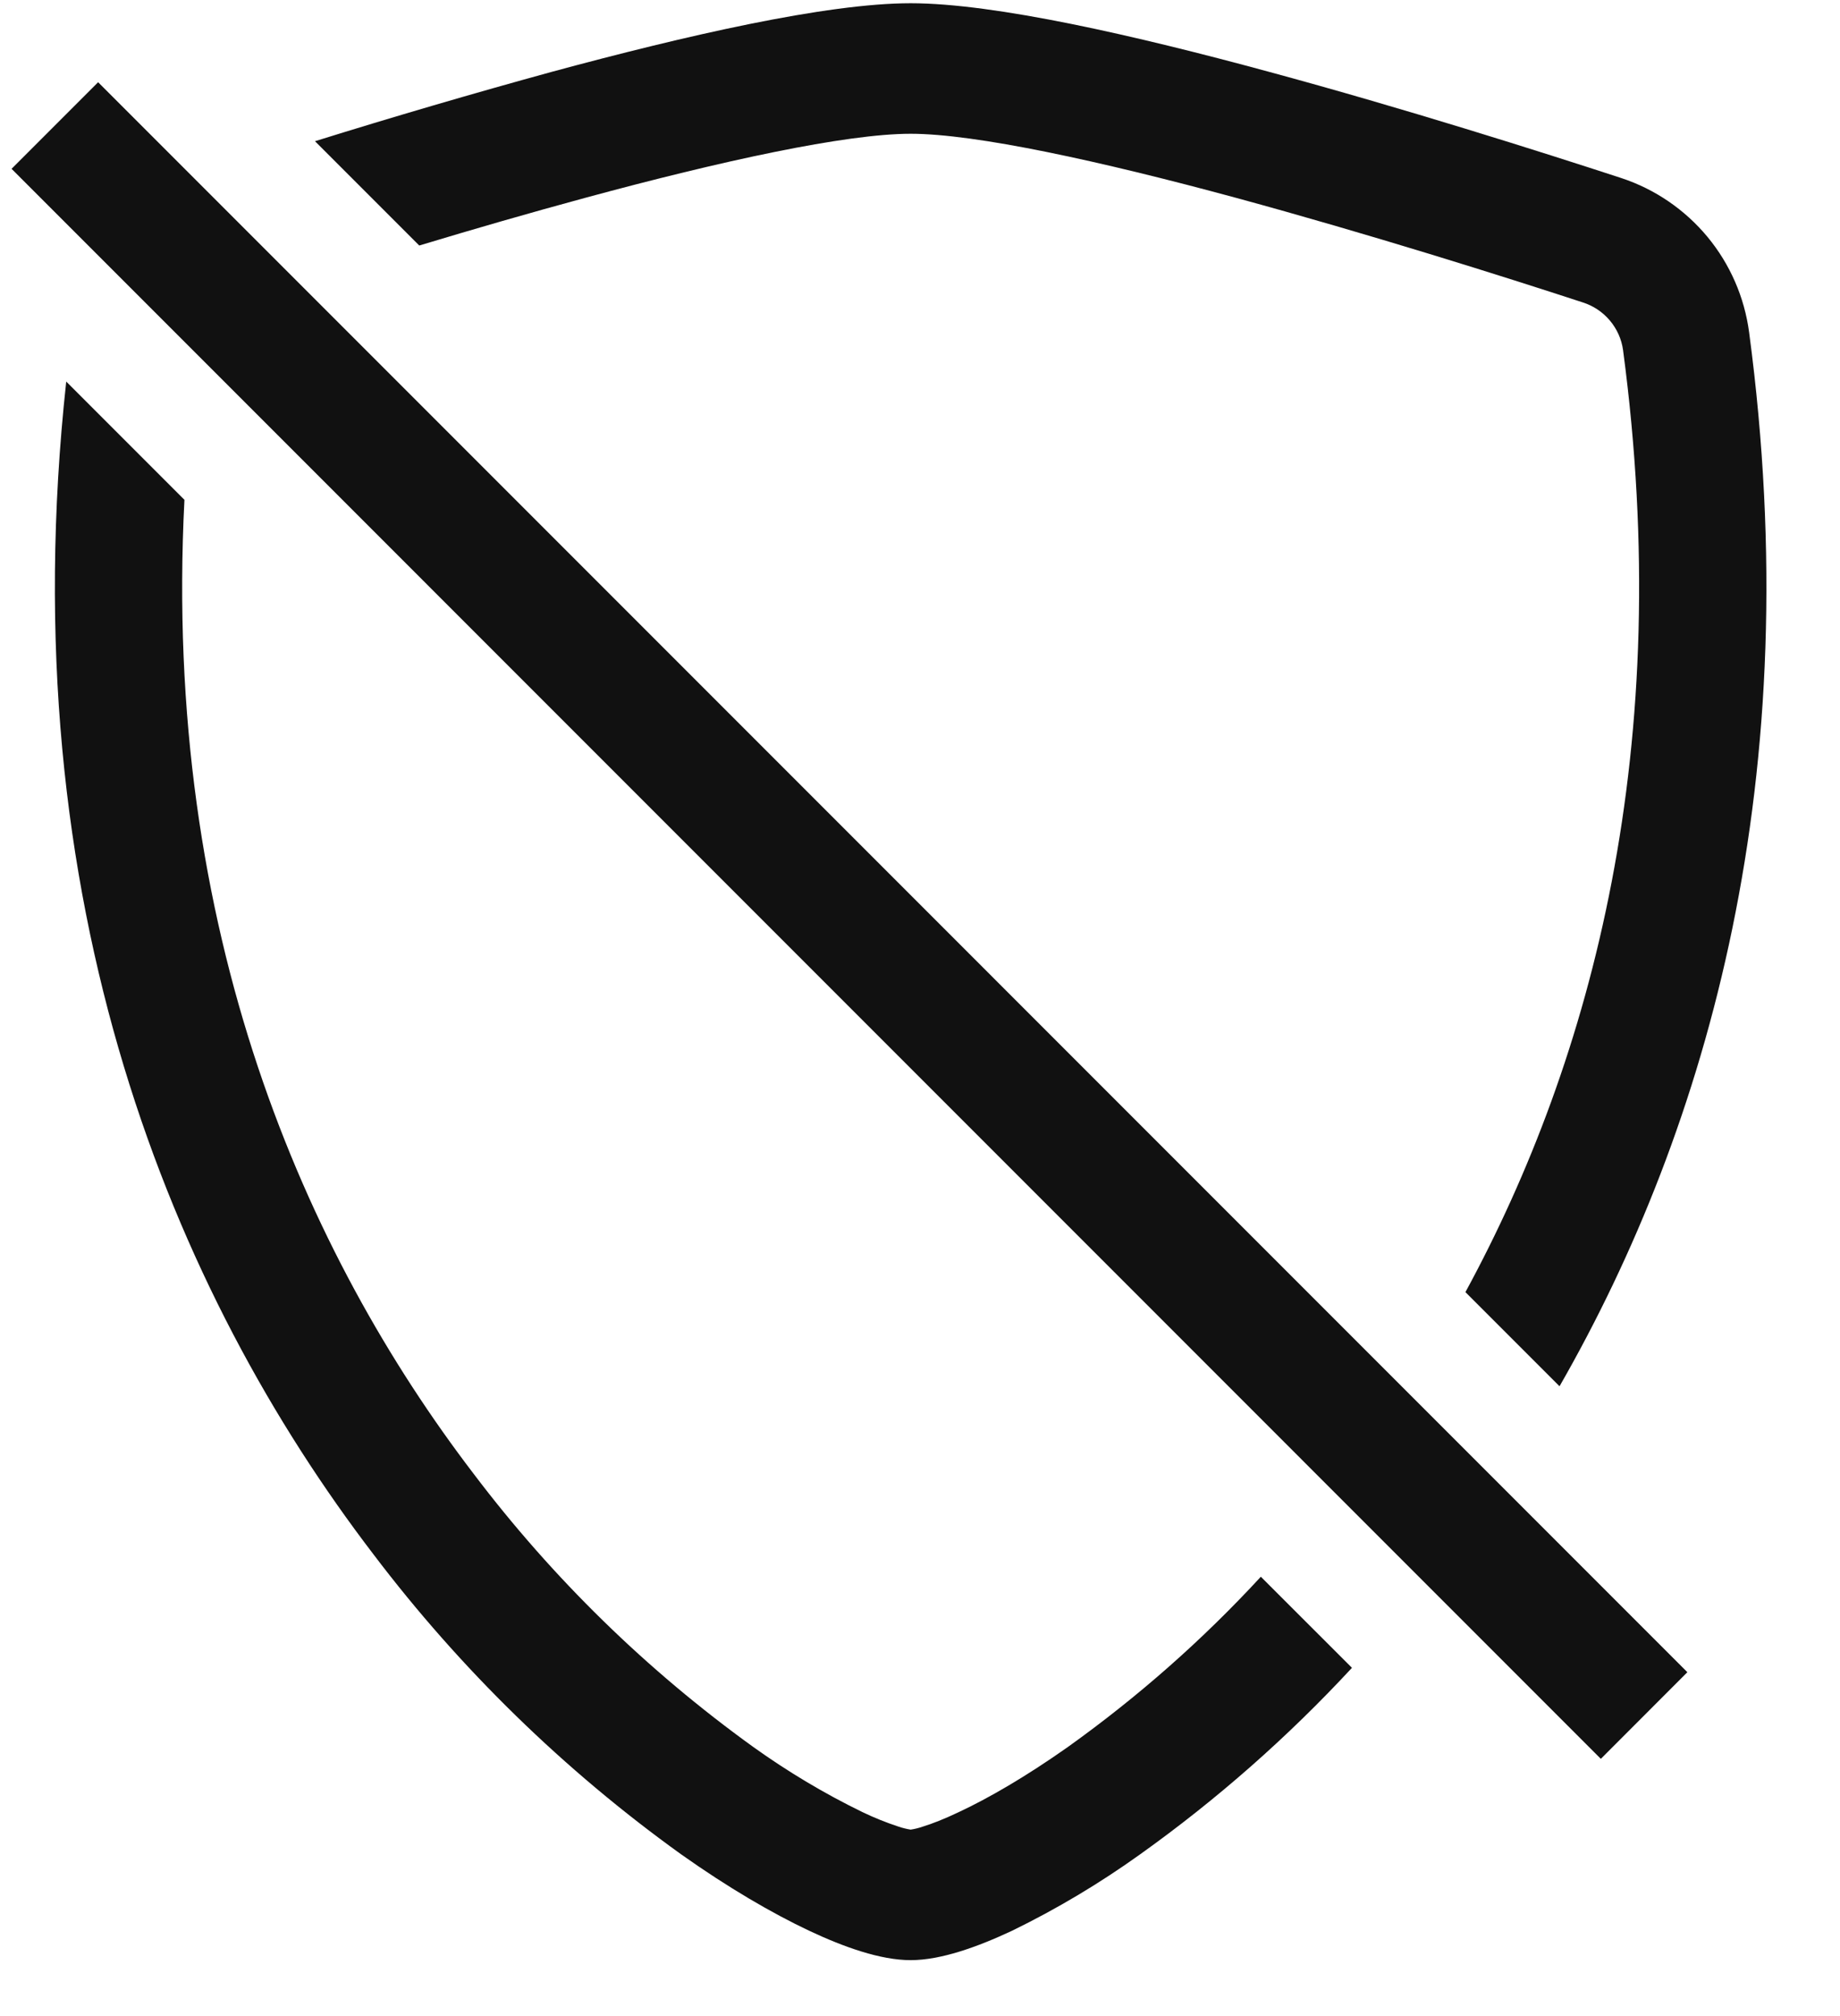<svg width="21" height="23" viewBox="0 0 21 23" fill="none" xmlns="http://www.w3.org/2000/svg">
<path fill-rule="evenodd" clip-rule="evenodd" d="M0.756 4.353C0.107 10.318 1.99 14.762 4.262 17.732C5.255 19.042 6.439 20.196 7.774 21.155C8.312 21.536 8.812 21.827 9.236 22.027C9.627 22.211 10.047 22.362 10.393 22.362C10.739 22.362 11.157 22.211 11.55 22.027C12.061 21.778 12.55 21.486 13.012 21.155C13.888 20.53 14.698 19.817 15.43 19.027L14.39 17.988C13.725 18.709 12.987 19.359 12.188 19.93C11.706 20.27 11.279 20.516 10.943 20.673C10.775 20.753 10.638 20.806 10.534 20.838C10.488 20.854 10.441 20.866 10.393 20.873C10.345 20.865 10.299 20.854 10.253 20.838C10.113 20.792 9.976 20.737 9.843 20.673C9.407 20.461 8.991 20.212 8.597 19.93C7.384 19.056 6.308 18.006 5.406 16.814C3.49 14.308 1.852 10.633 2.105 5.702L0.756 4.353V4.353ZM4.784 2.8L3.595 1.611C4.494 1.331 5.399 1.066 6.307 0.817C7.821 0.408 9.43 0.037 10.393 0.037C11.355 0.037 12.964 0.407 14.478 0.818C16.027 1.237 17.588 1.732 18.506 2.032C18.89 2.159 19.23 2.392 19.488 2.703C19.746 3.015 19.91 3.392 19.963 3.793C20.637 8.853 19.5 12.85 17.799 15.815L16.725 14.741C18.178 12.069 19.125 8.505 18.524 3.994C18.507 3.869 18.454 3.752 18.373 3.656C18.291 3.559 18.184 3.488 18.064 3.45C17.157 3.153 15.622 2.669 14.107 2.257C12.558 1.837 11.134 1.526 10.393 1.526C9.653 1.526 8.227 1.837 6.679 2.257C6.045 2.429 5.414 2.611 4.785 2.801L4.784 2.8ZM18.27 20.065L0.132 1.926L1.12 0.938L19.258 19.077L18.272 20.064L18.27 20.065Z" fill="#111111"/>
</svg>
